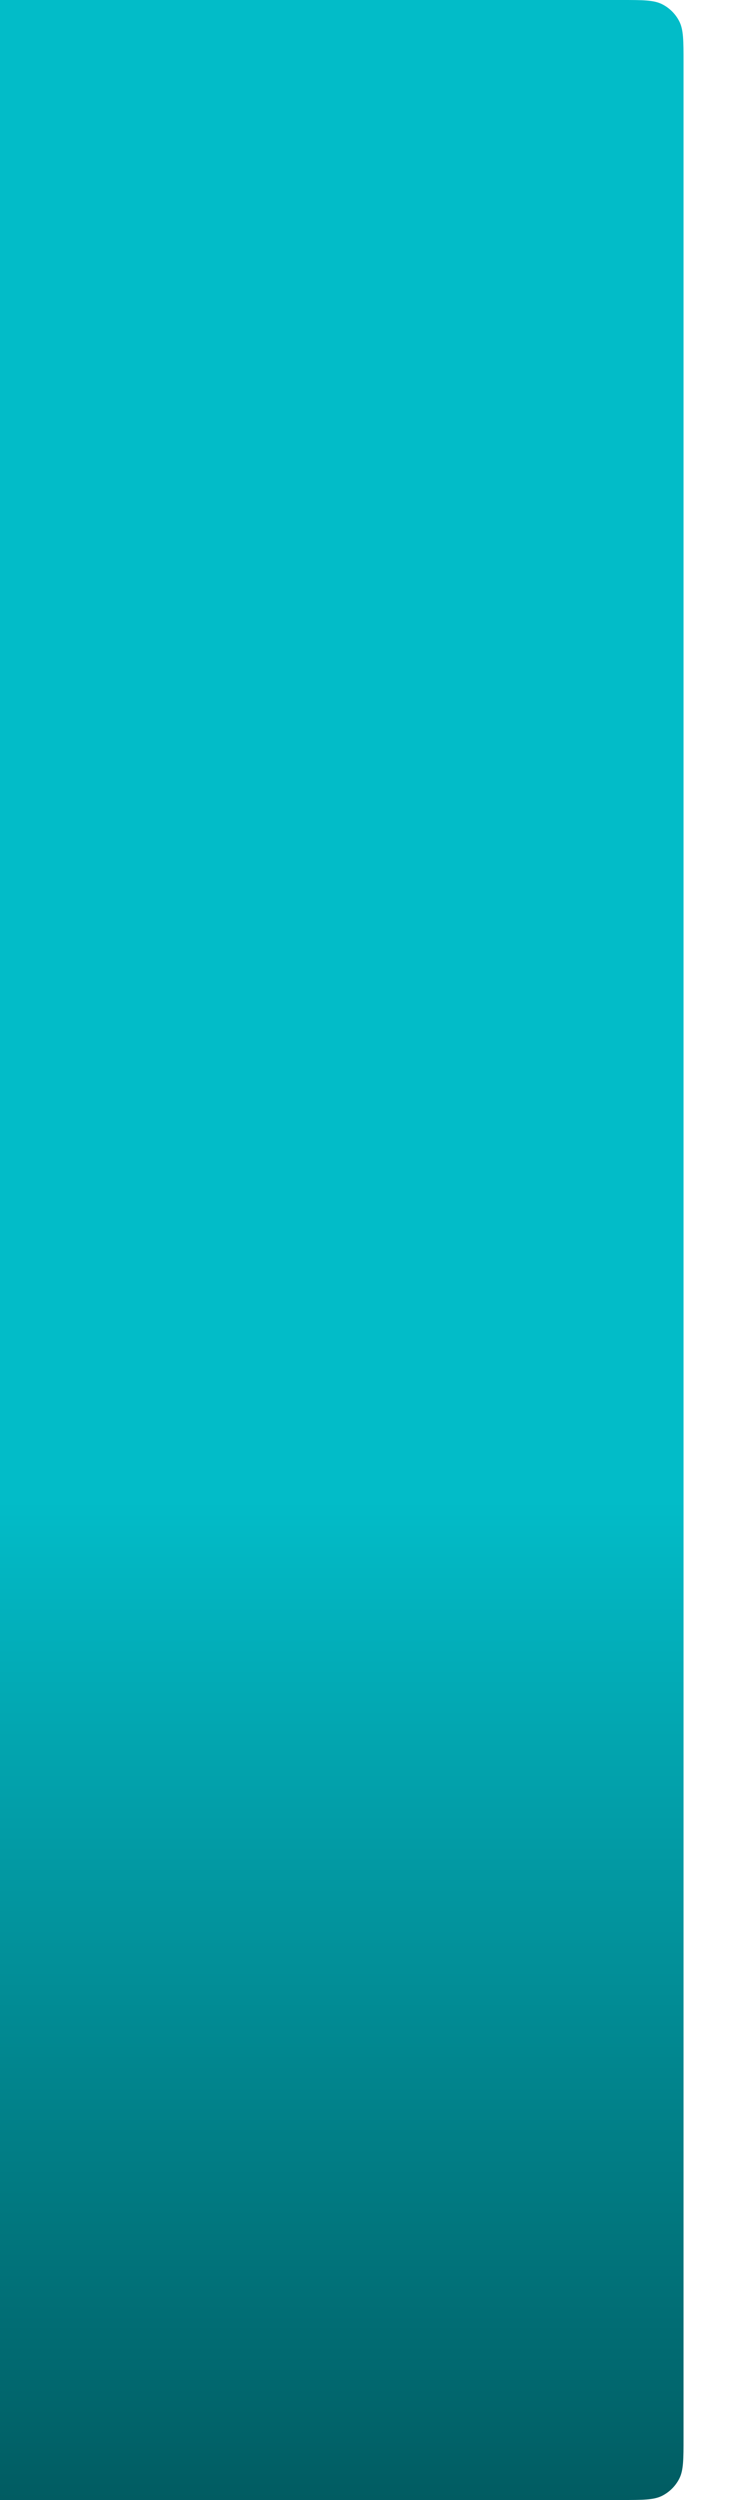 <svg width="306" height="1024" viewBox="0 0 306 1024" fill="none" xmlns="http://www.w3.org/2000/svg">
<g filter="url(#filter0_d_38_25)">
<path d="M0 0H254.4C263.361 0 267.841 0 271.264 1.744C274.274 3.278 276.722 5.726 278.256 8.736C280 12.159 280 16.639 280 25.6V998.4C280 1007.36 280 1011.84 278.256 1015.26C276.722 1018.27 274.274 1020.72 271.264 1022.26C267.841 1024 263.361 1024 254.4 1024H0V0Z" fill="url(#paint0_linear_38_25)"/>
</g>
<defs>
<filter id="filter0_d_38_25" x="-26" y="-26" width="332" height="1076" filterUnits="userSpaceOnUse" color-interpolation-filters="sRGB">
<feFlood flood-opacity="0" result="BackgroundImageFix"/>
<feColorMatrix in="SourceAlpha" type="matrix" values="0 0 0 0 0 0 0 0 0 0 0 0 0 0 0 0 0 0 127 0" result="hardAlpha"/>
<feOffset/>
<feGaussianBlur stdDeviation="13"/>
<feComposite in2="hardAlpha" operator="out"/>
<feColorMatrix type="matrix" values="0 0 0 0 0 0 0 0 0 0 0 0 0 0 0 0 0 0 0.25 0"/>
<feBlend mode="normal" in2="BackgroundImageFix" result="effect1_dropShadow_38_25"/>
<feBlend mode="normal" in="SourceGraphic" in2="effect1_dropShadow_38_25" result="shape"/>
</filter>
<linearGradient id="paint0_linear_38_25" x1="140" y1="0" x2="140" y2="1024" gradientUnits="userSpaceOnUse">
<stop offset="0.6" stop-color="#02BCC8"/>
<stop offset="1" stop-color="#015C62"/>
</linearGradient>
</defs>
</svg>
